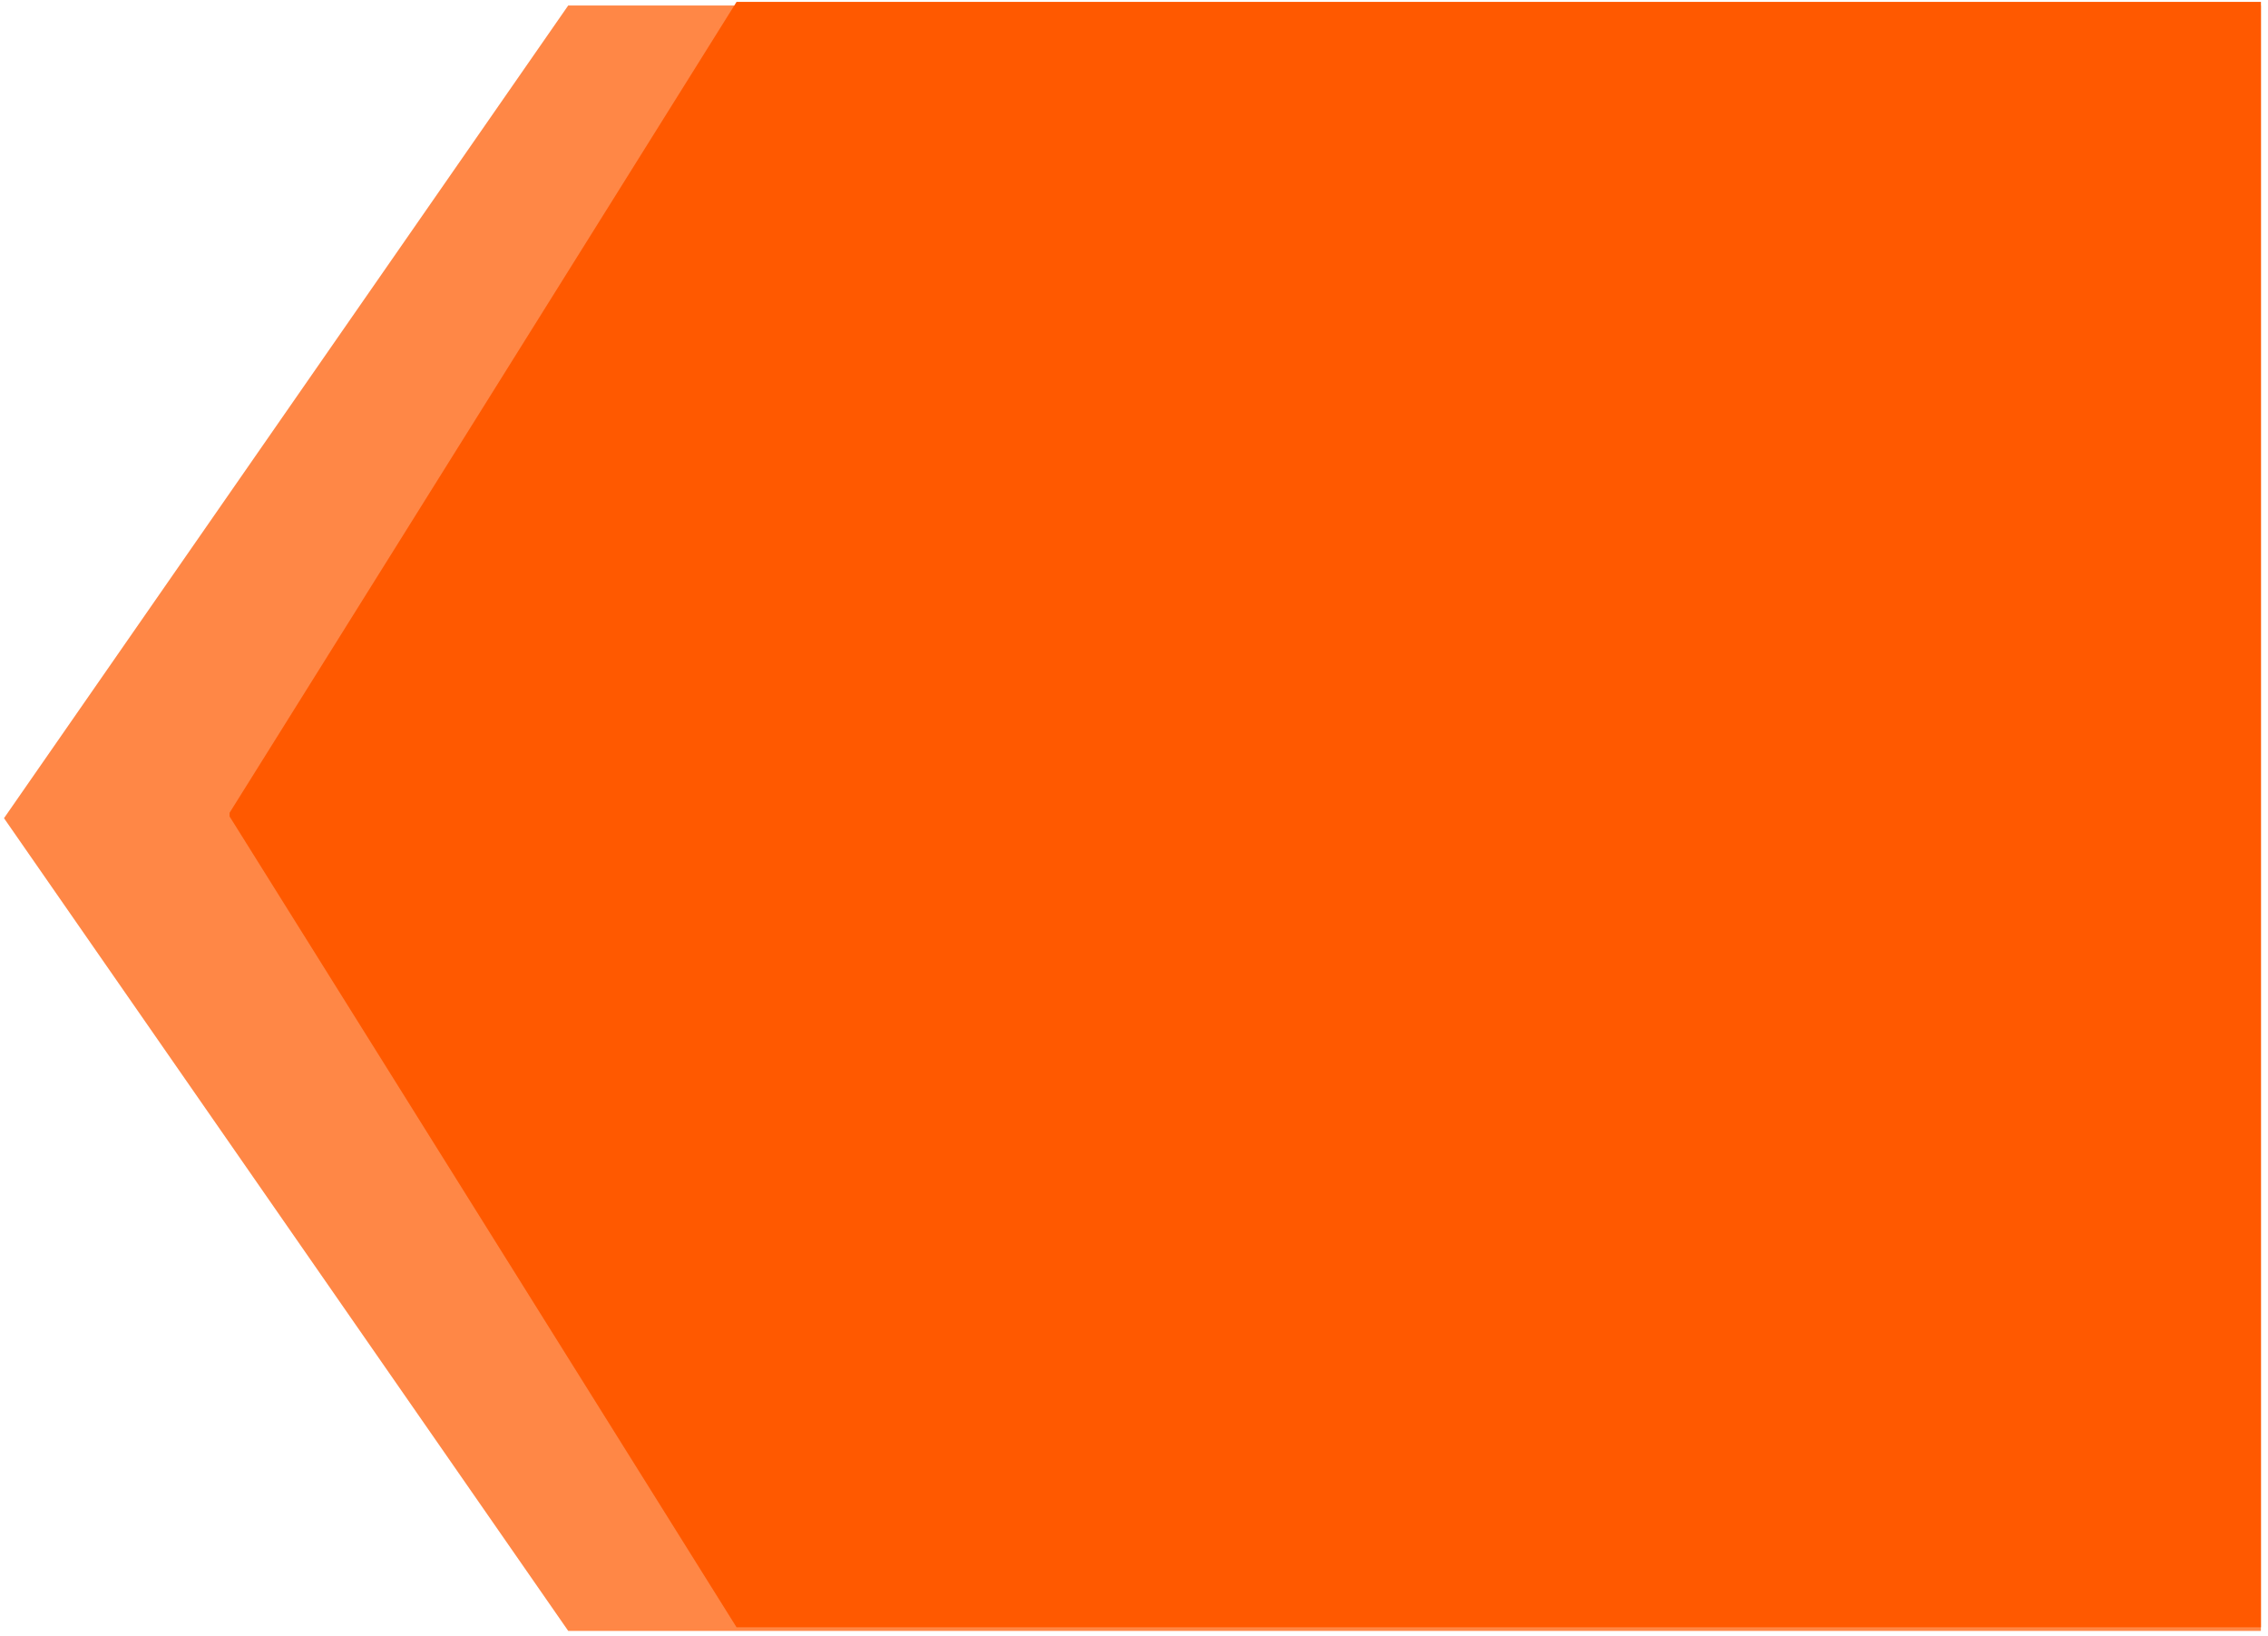 <svg xmlns="http://www.w3.org/2000/svg" xmlns:xlink="http://www.w3.org/1999/xlink" width="502" zoomAndPan="magnify" viewBox="0 0 376.5 271.5" height="362" preserveAspectRatio="xMidYMid meet" version="1.0"><defs><clipPath id="932201a764"><path d="M 0.168 0.91 L 375.32 0.91 L 375.32 270.684 L 0.168 270.684 Z M 0.168 0.91 " clip-rule="nonzero"/></clipPath><clipPath id="ee6c4051df"><path d="M 94.328 270.684 L 375.32 270.684 L 375.32 0.91 L 94.328 0.91 L 0.664 135.797 Z M 94.328 270.684 " clip-rule="nonzero"/></clipPath><clipPath id="4885c145f2"><path d="M 38 0.312 L 375.328 0.312 L 375.328 270.09 L 38 270.09 Z M 38 0.312 " clip-rule="nonzero"/></clipPath><clipPath id="0dc47f2cb3"><path d="M 122.273 270.09 L 375.328 270.09 L 375.328 0.312 L 122.273 0.312 L 37.922 135.203 Z M 122.273 270.09 " clip-rule="nonzero"/></clipPath></defs><g clip-path="url(#932201a764)"><g clip-path="url(#ee6c4051df)"><path fill="#ff8746" d="M 375.32 270.684 L 0.168 270.684 L 0.168 0.91 L 375.32 0.91 Z M 375.32 270.684 " fill-opacity="1" fill-rule="nonzero"/></g></g><g clip-path="url(#4885c145f2)"><g clip-path="url(#0dc47f2cb3)"><path fill="#ff5900" d="M 375.328 270.09 L 38.109 270.09 L 38.109 0.312 L 375.328 0.312 Z M 375.328 270.09 " fill-opacity="1" fill-rule="nonzero"/></g></g></svg>